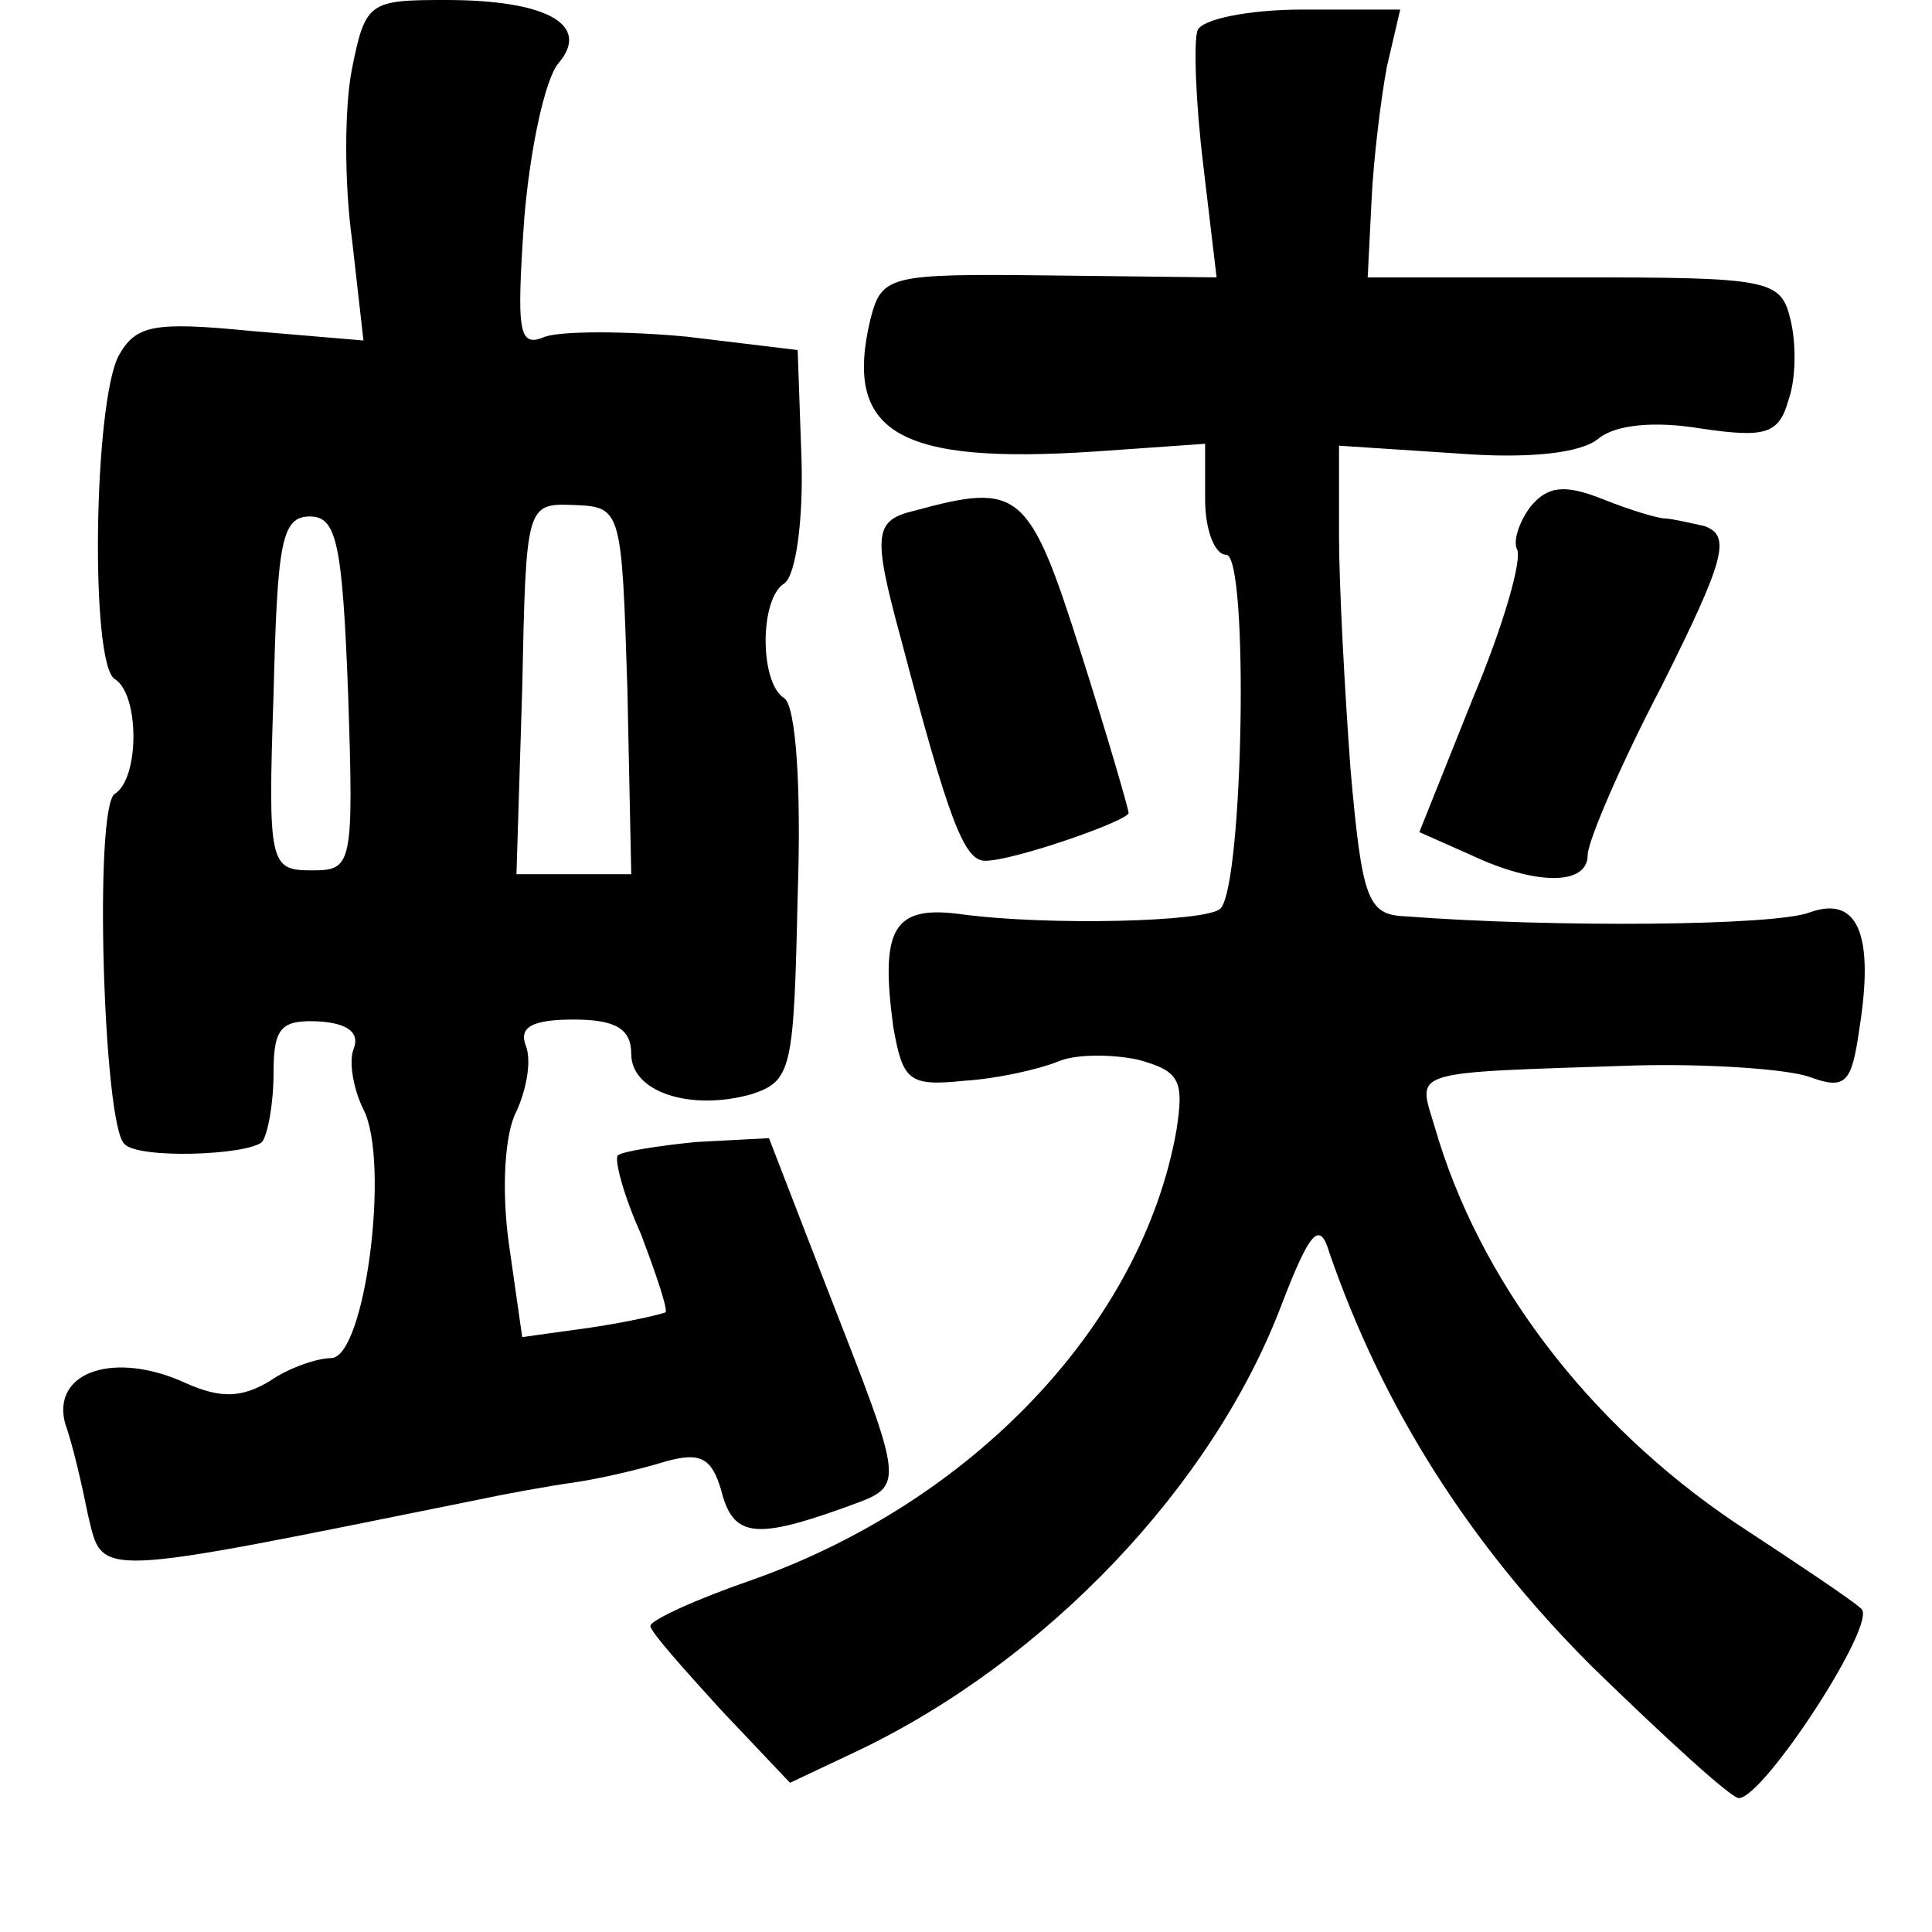 <?xml version="1.0" standalone="no"?>
<!DOCTYPE svg PUBLIC "-//W3C//DTD SVG 20010904//EN"
 "http://www.w3.org/TR/2001/REC-SVG-20010904/DTD/svg10.dtd">
<svg version="1.0" xmlns="http://www.w3.org/2000/svg"
 width="101pt" height="101pt" viewBox="0 0 101 101"
 preserveAspectRatio="xMidYMid meet">
<g transform="translate(0,101) scale(0.1,-0.1)"
fill="#000000" stroke="none">
<path d="M184 974 c-4 -20 -4 -60 0 -89 l6 -53 -59 5 c-51 5 -60 3 -69 -13
-13 -25 -15 -161 -2 -169 13 -8 13 -52 0 -60 -11 -7 -6 -173 5 -183 7 -8 64
-6 72 1 3 4 6 20 6 36 0 24 4 28 24 27 15 -1 21 -6 18 -14 -3 -7 0 -22 5 -32
14 -27 1 -130 -17 -130 -7 0 -22 -5 -32 -12 -15 -9 -26 -9 -44 -1 -37 17 -70
6 -63 -21 4 -11 9 -33 12 -48 8 -33 1 -33 204 8 14 3 36 7 50 9 14 2 35 7 48
11 18 5 24 2 29 -15 6 -24 17 -26 62 -10 35 13 36 6 -8 119 l-29 75 -38 -2
c-20 -2 -39 -5 -41 -7 -2 -2 3 -21 12 -41 8 -21 14 -39 13 -41 -2 -1 -19 -5
-39 -8 l-36 -5 -7 49 c-4 29 -2 58 4 69 5 11 8 26 5 34 -4 10 3 14 25 14 22 0
30 -5 30 -18 0 -20 31 -30 63 -21 21 7 22 13 24 104 2 57 -1 99 -7 103 -13 8
-13 52 0 60 6 4 10 33 9 65 l-2 57 -58 7 c-32 3 -65 3 -74 0 -14 -6 -15 2 -11
61 3 37 11 74 18 82 17 20 -6 33 -59 33 -40 0 -42 -1 -49 -36z m144 -325 l2
-96 -30 0 -30 0 3 97 c2 96 2 97 27 96 25 -1 25 -2 28 -97z m-146 -2 c3 -90 2
-92 -19 -92 -22 0 -23 3 -20 92 2 79 4 93 19 93 14 0 17 -14 20 -93z"/>
<path d="M626 994 c-2 -6 -1 -37 3 -70 l7 -59 -87 1 c-85 1 -88 0 -94 -23 -14
-59 14 -76 118 -69 l57 4 0 -29 c0 -16 5 -29 11 -29 12 0 9 -173 -3 -185 -7
-7 -90 -9 -135 -3 -36 5 -43 -7 -36 -59 5 -28 8 -31 37 -28 17 1 39 6 49 10 9
4 28 4 42 1 22 -6 24 -11 20 -37 -18 -101 -106 -194 -222 -235 -29 -10 -53
-21 -53 -24 0 -3 17 -22 37 -44 l36 -38 36 17 c98 47 185 138 221 233 15 39
20 44 25 27 28 -81 73 -152 137 -216 39 -38 73 -69 77 -69 13 0 73 92 64 99
-4 4 -34 24 -66 45 -77 52 -134 127 -157 207 -9 30 -15 28 105 32 39 1 80 -2
91 -6 19 -7 22 -3 26 25 8 50 -1 70 -26 61 -18 -7 -133 -8 -212 -2 -19 1 -22
9 -28 77 -3 41 -6 96 -6 122 l0 47 61 -4 c38 -3 66 0 75 8 9 7 29 9 53 5 34
-5 41 -3 46 15 4 11 4 30 1 42 -5 21 -11 22 -113 22 l-108 0 2 40 c1 22 5 54
8 70 l7 30 -51 0 c-28 0 -53 -5 -55 -11z"/>
<path d="M800 745 c-6 -8 -9 -18 -7 -22 3 -5 -7 -40 -23 -78 l-28 -70 27 -12
c34 -16 61 -16 61 0 0 7 17 47 39 89 33 66 36 78 22 83 -9 2 -18 4 -21 4 -3 0
-17 4 -32 10 -20 8 -29 7 -38 -4z"/>
<path d="M478 743 c-21 -5 -22 -12 -7 -67 25 -95 33 -116 44 -116 15 0 75 21
75 25 0 2 -11 40 -25 84 -27 85 -32 89 -87 74z"/>
</g>
</svg>
